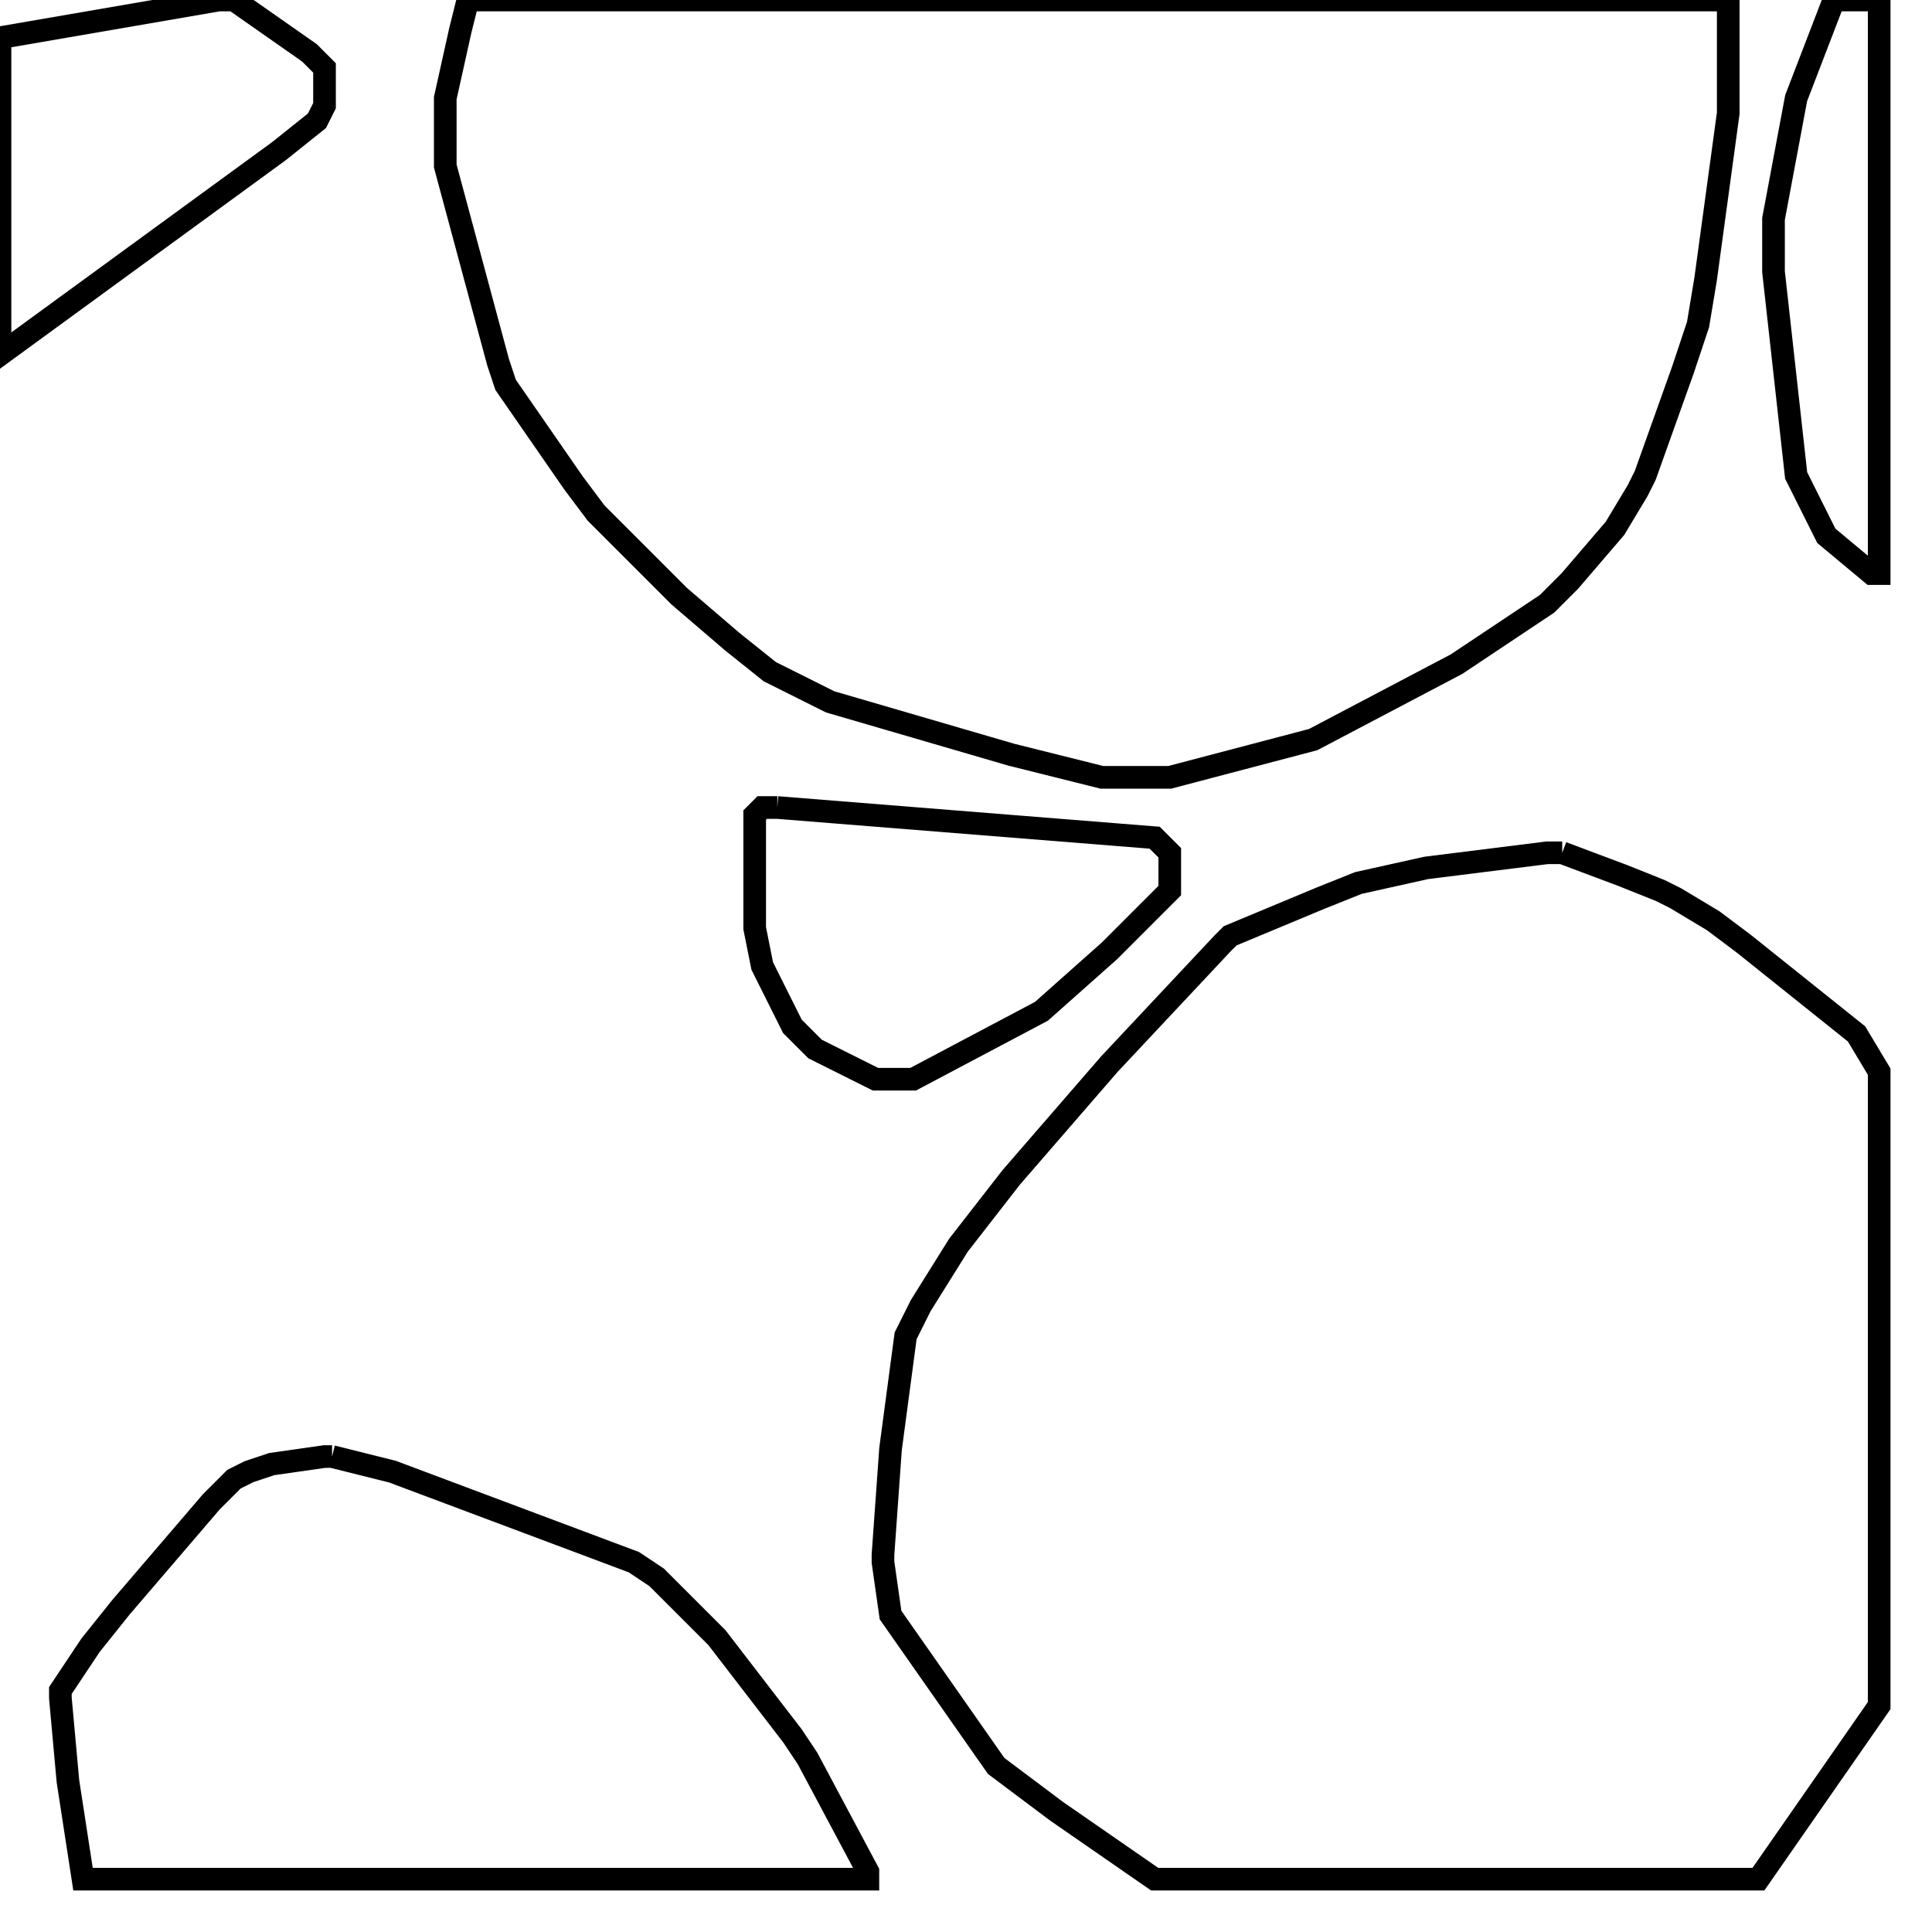 <svg width="256" height="256" xmlns="http://www.w3.org/2000/svg" fill-opacity="0" stroke="black" stroke-width="3" ><path d="M207 113 215 116 220 118 222 119 227 122 231 125 246 137 249 142 249 226 233 249 153 249 140 240 132 234 118 214 117 207 117 206 118 192 120 177 122 173 127 165 134 156 147 141 162 125 163 124 175 119 180 117 189 115 205 113 207 113 "/><path d="M229 0 229 15 226 37 225 43 223 49 218 63 217 65 214 70 208 77 205 80 193 88 174 98 155 103 146 103 134 100 110 93 102 89 97 85 90 79 79 68 76 64 67 51 66 48 59 22 59 13 61 4 62 0 229 0 "/><path d="M44 193 52 195 84 207 87 209 95 217 105 230 107 233 115 248 115 249 11 249 9 236 8 225 8 224 12 218 16 213 28 199 31 196 33 195 36 194 43 193 44 193 "/><path d="M103 107 153 111 155 113 155 118 147 126 138 134 121 143 116 143 108 139 105 136 101 128 100 123 100 108 101 107 103 107 "/><path d="M249 0 249 76 248 76 242 71 238 63 235 36 235 29 238 13 243 0 249 0 "/><path d="M31 0 41 7 43 9 43 14 42 16 37 20 0 47 0 5 29 0 31 0 "/></svg>